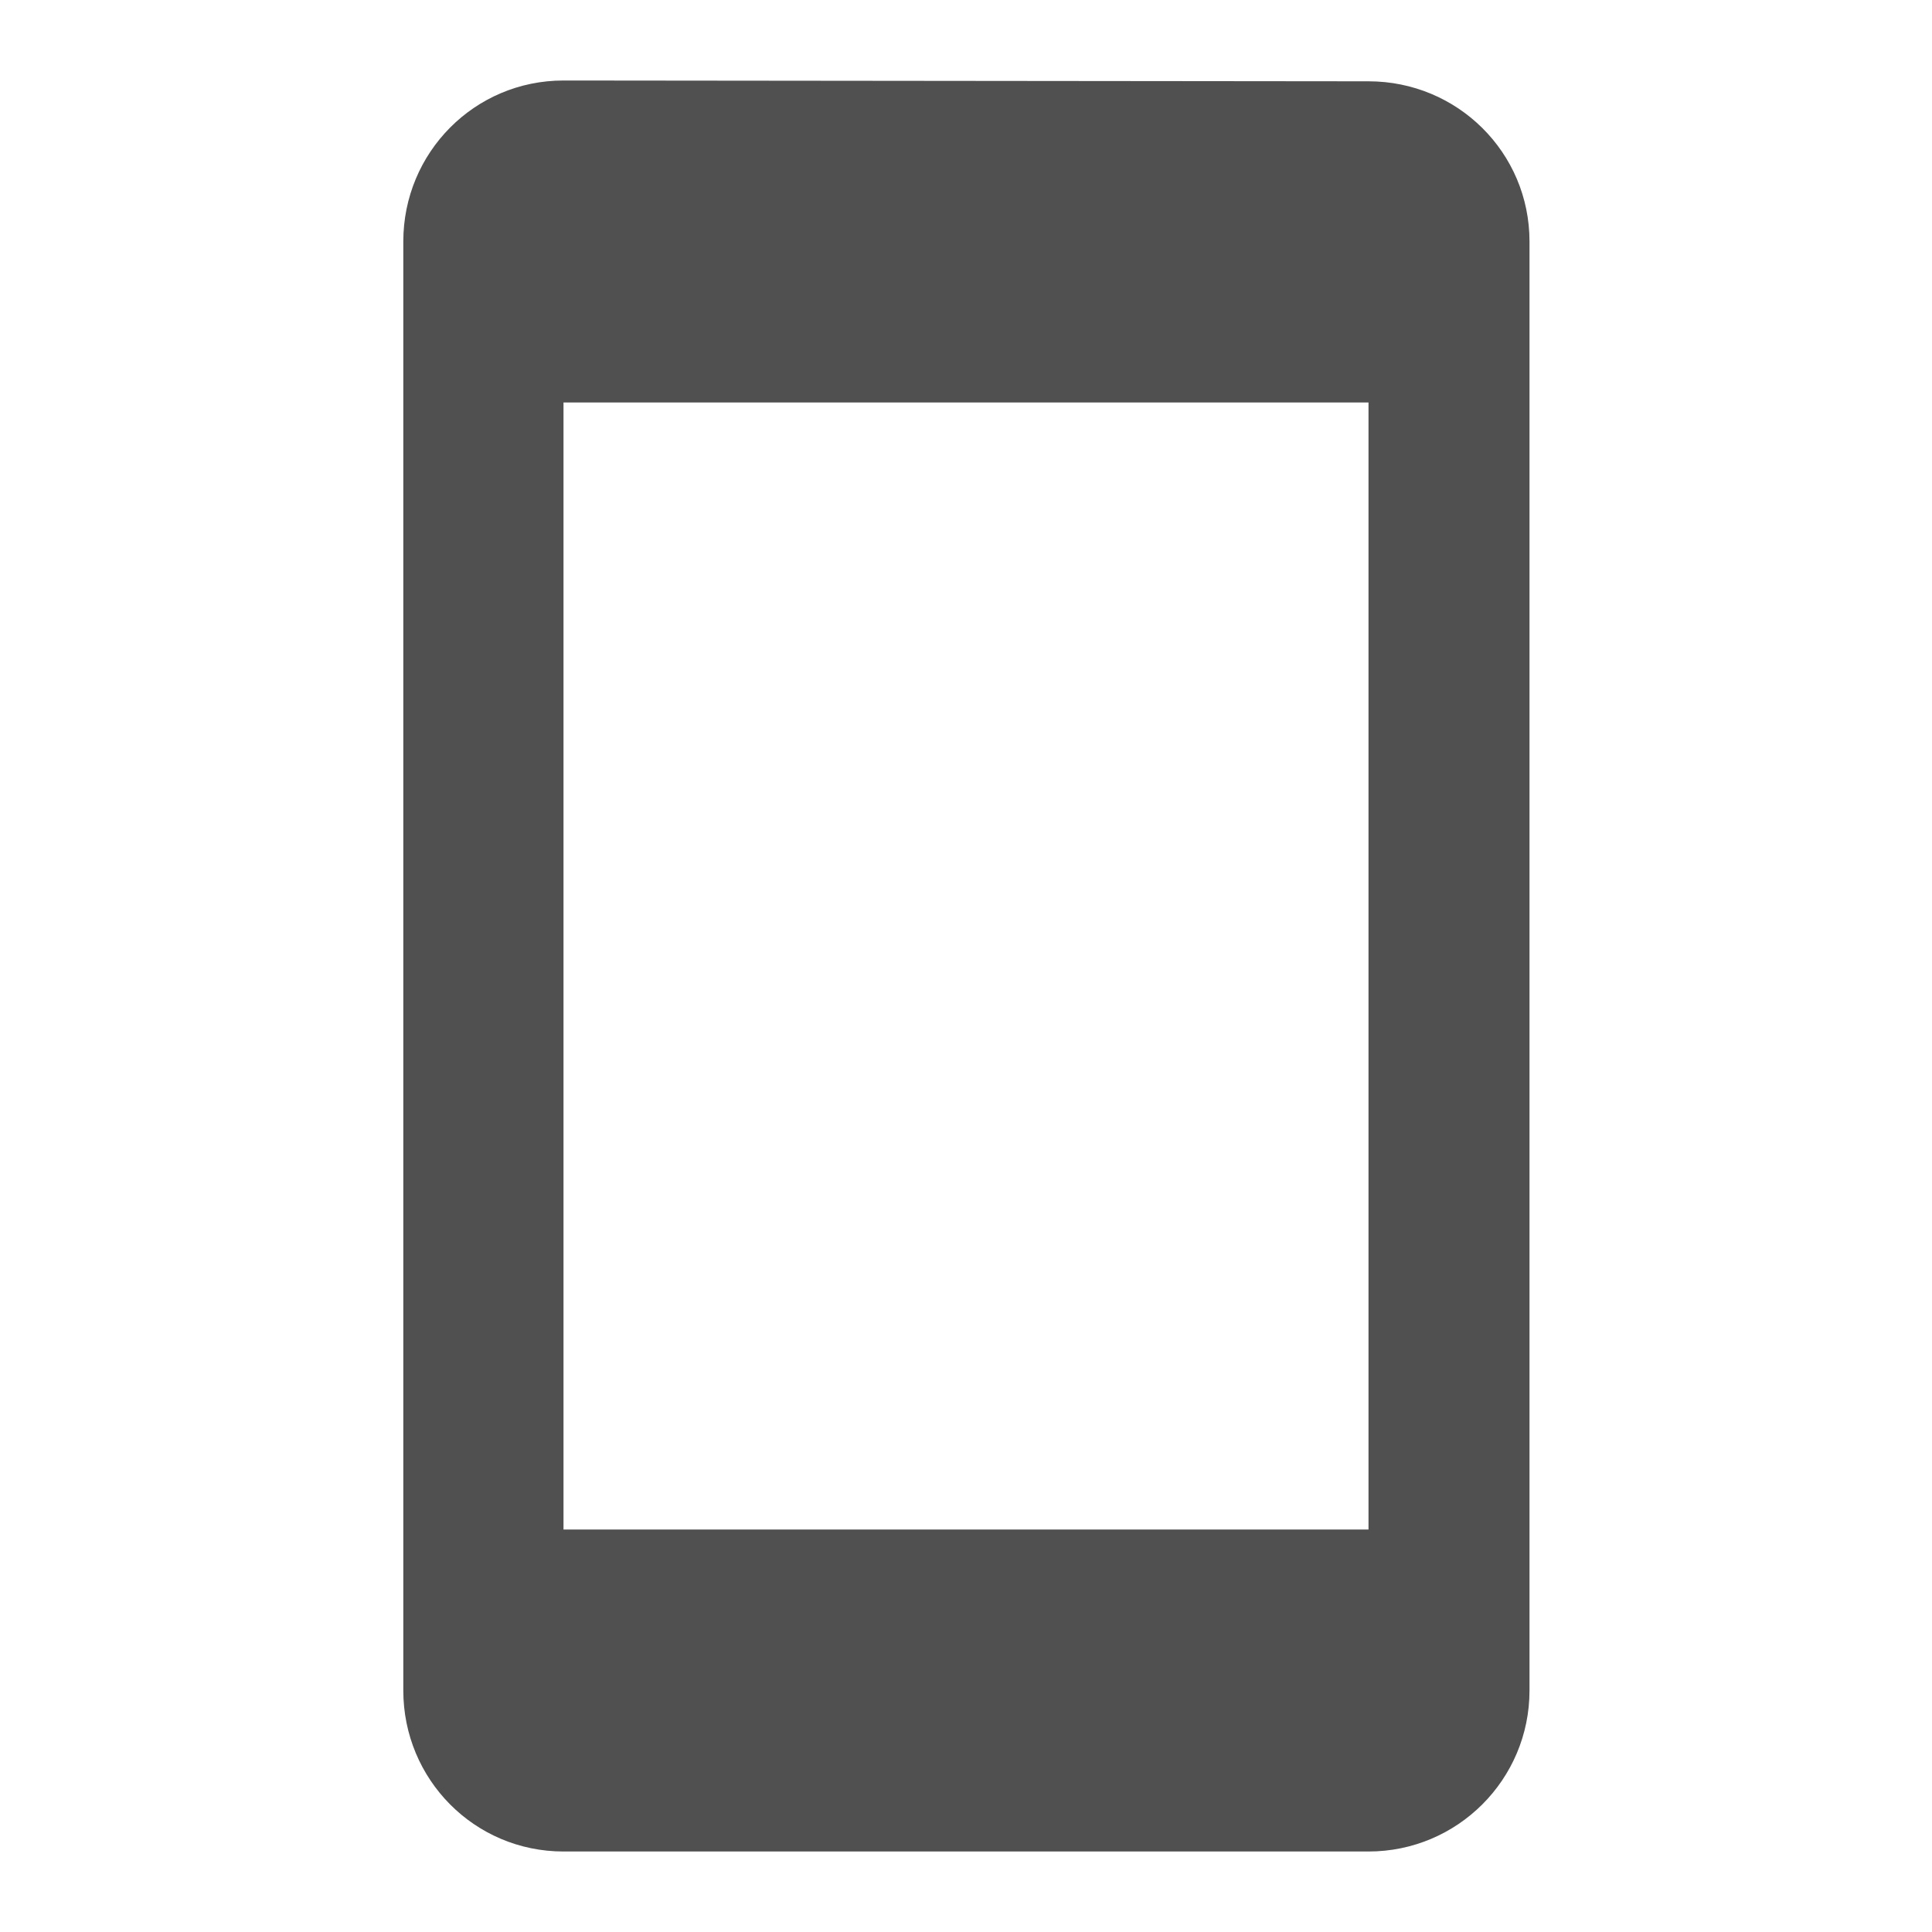 ﻿<svg xmlns="http://www.w3.org/2000/svg" width="256" height="256" viewBox="0 0 48 48" fill="rgba(80, 80, 80, 1)">
    <path d="M0 0h48v48H0z" fill="none"></path>
    <path d="M34 2.02L14 2c-2.21 0-3.98 1.79-3.98 4v36c0 2.21 1.77 4 3.98 4h20c2.21 0 4-1.79 4-4V6c0-2.21-1.79-3.98-4-3.98zM34 38H14V10h20v28z"></path>
</svg>